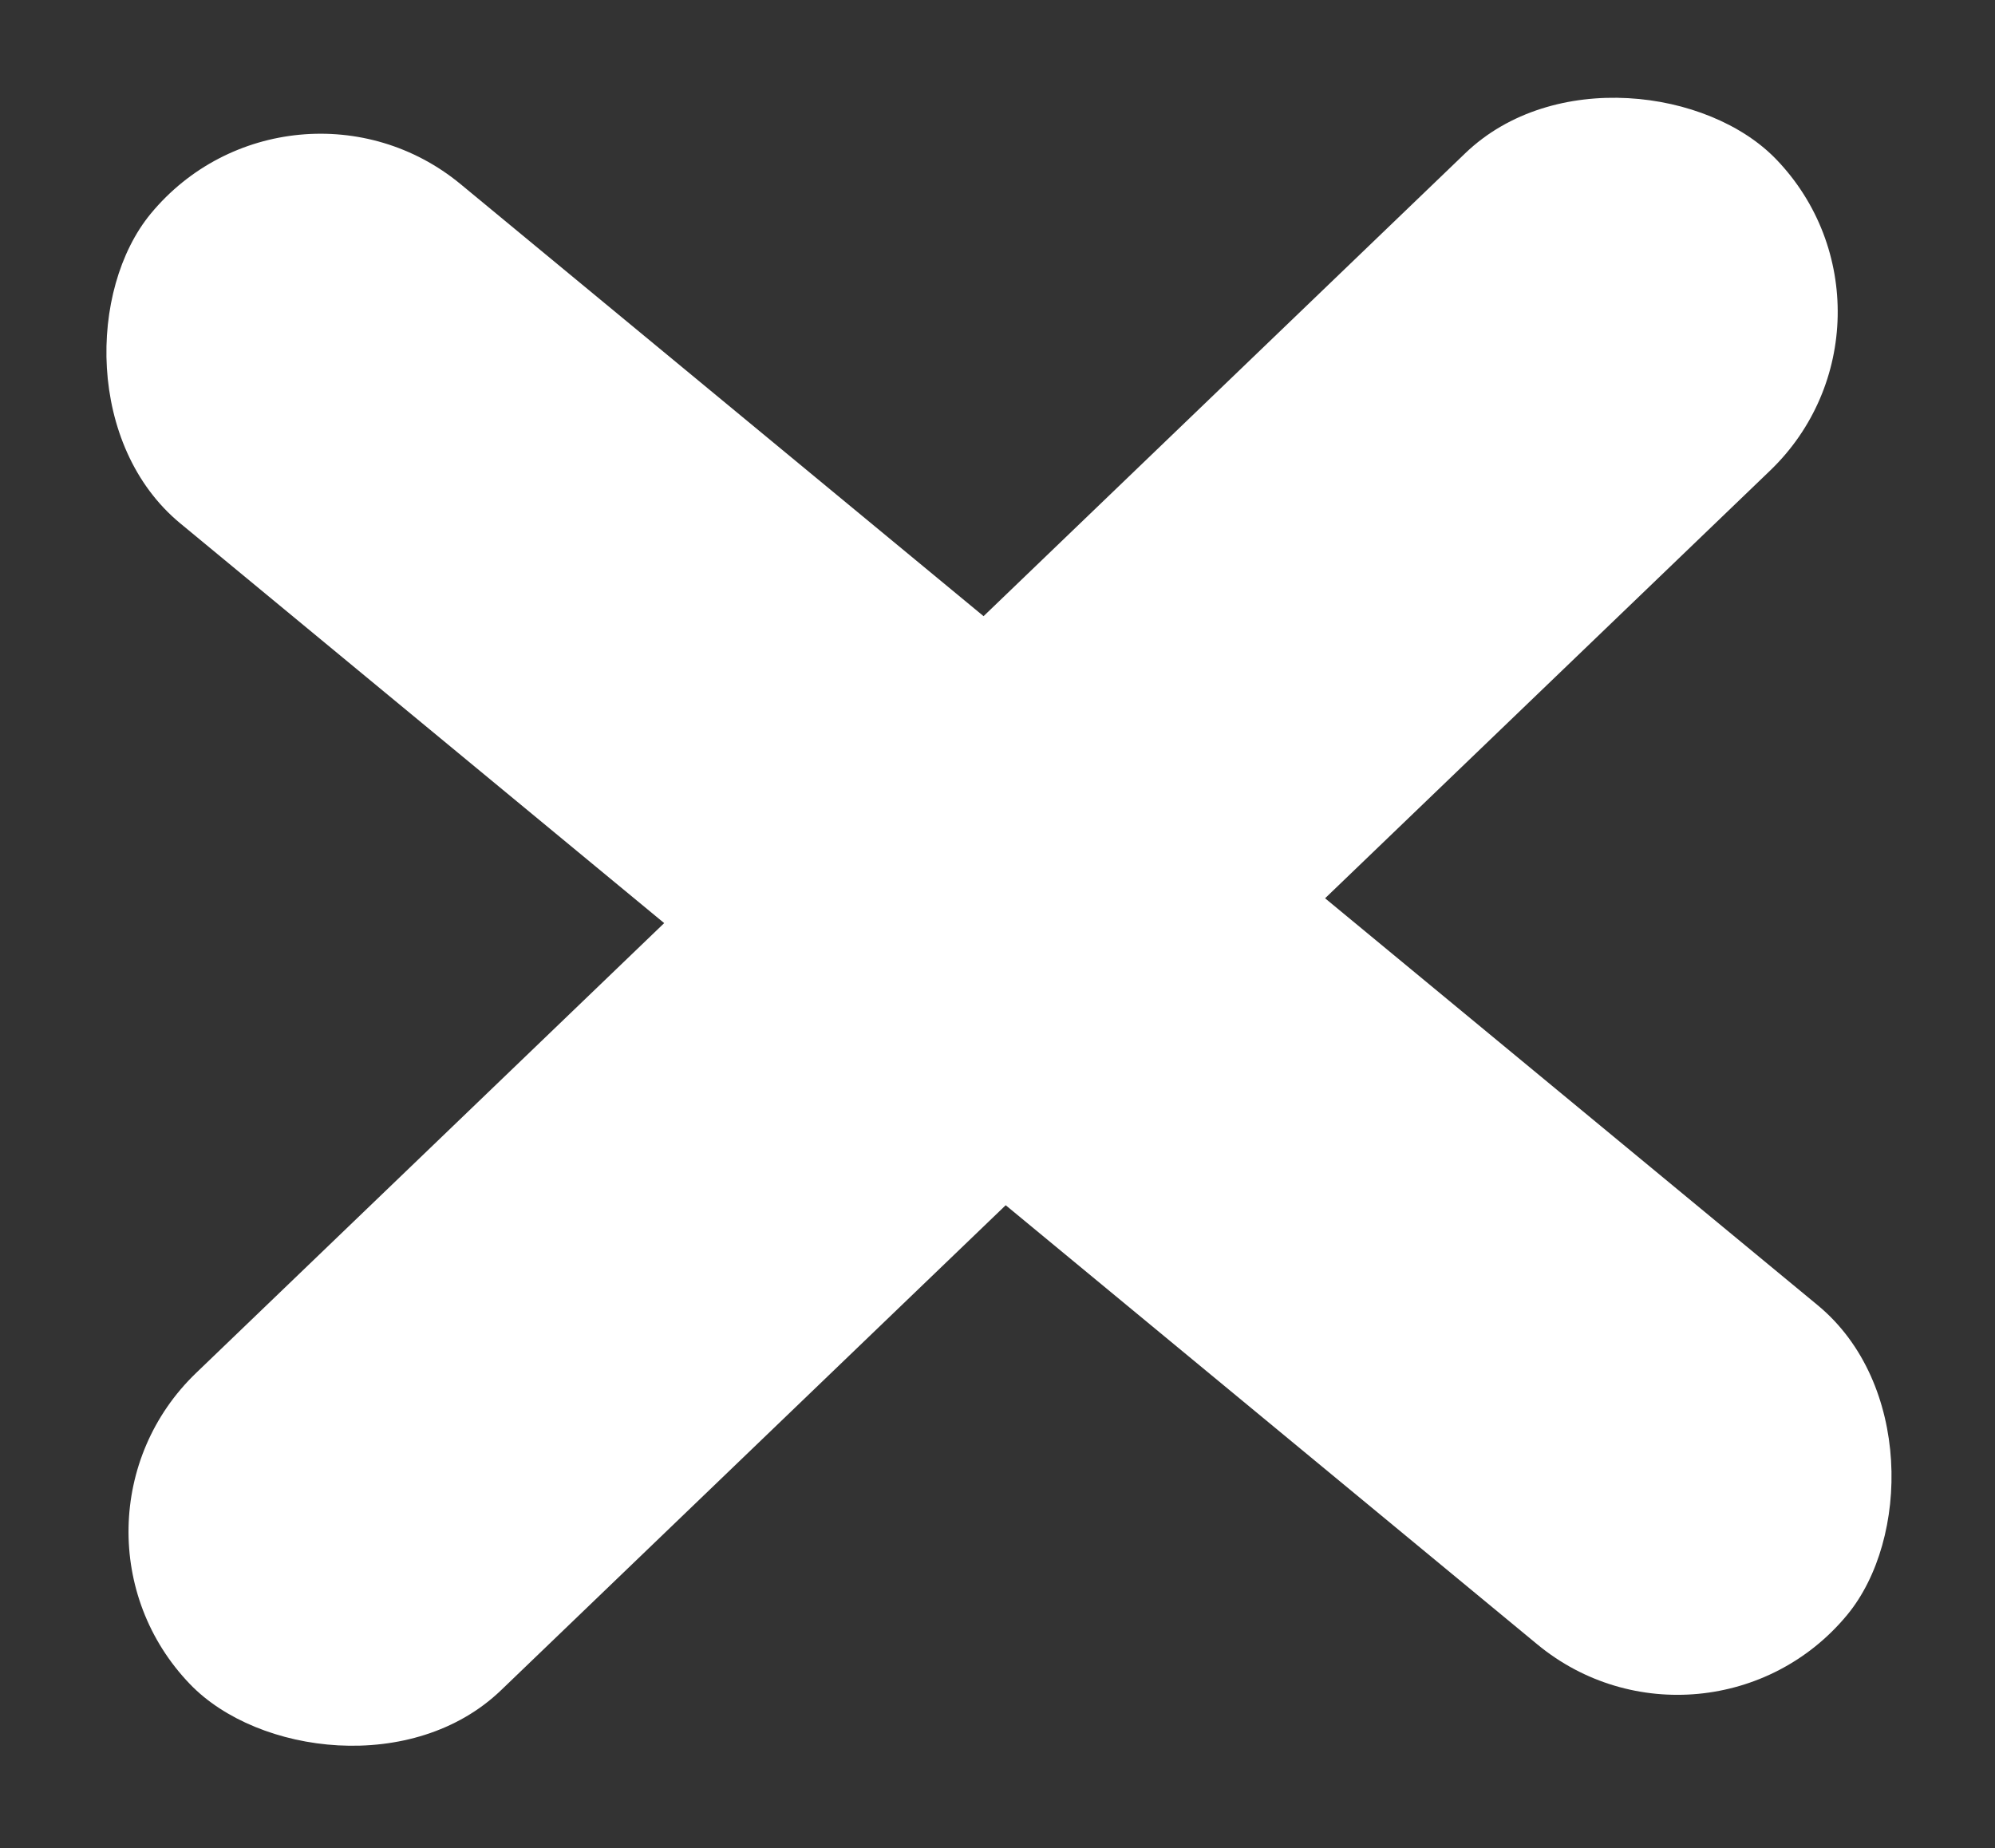 <svg width="136" height="126" viewBox="0 0 136 126" fill="none" xmlns="http://www.w3.org/2000/svg">
<rect x="0" y="0" width="136" height="126" fill="#333333" stroke="none"/>
<rect x="2.552" y="104" width="150" height="30" rx="15" transform="rotate(-43.865 2.552 104)" fill="#ffffff"/>
<rect x="19.834" y="3" width="150" height="30" rx="15" transform="rotate(39.562 19.834 3)" fill="#ffffff"/>
</svg>
